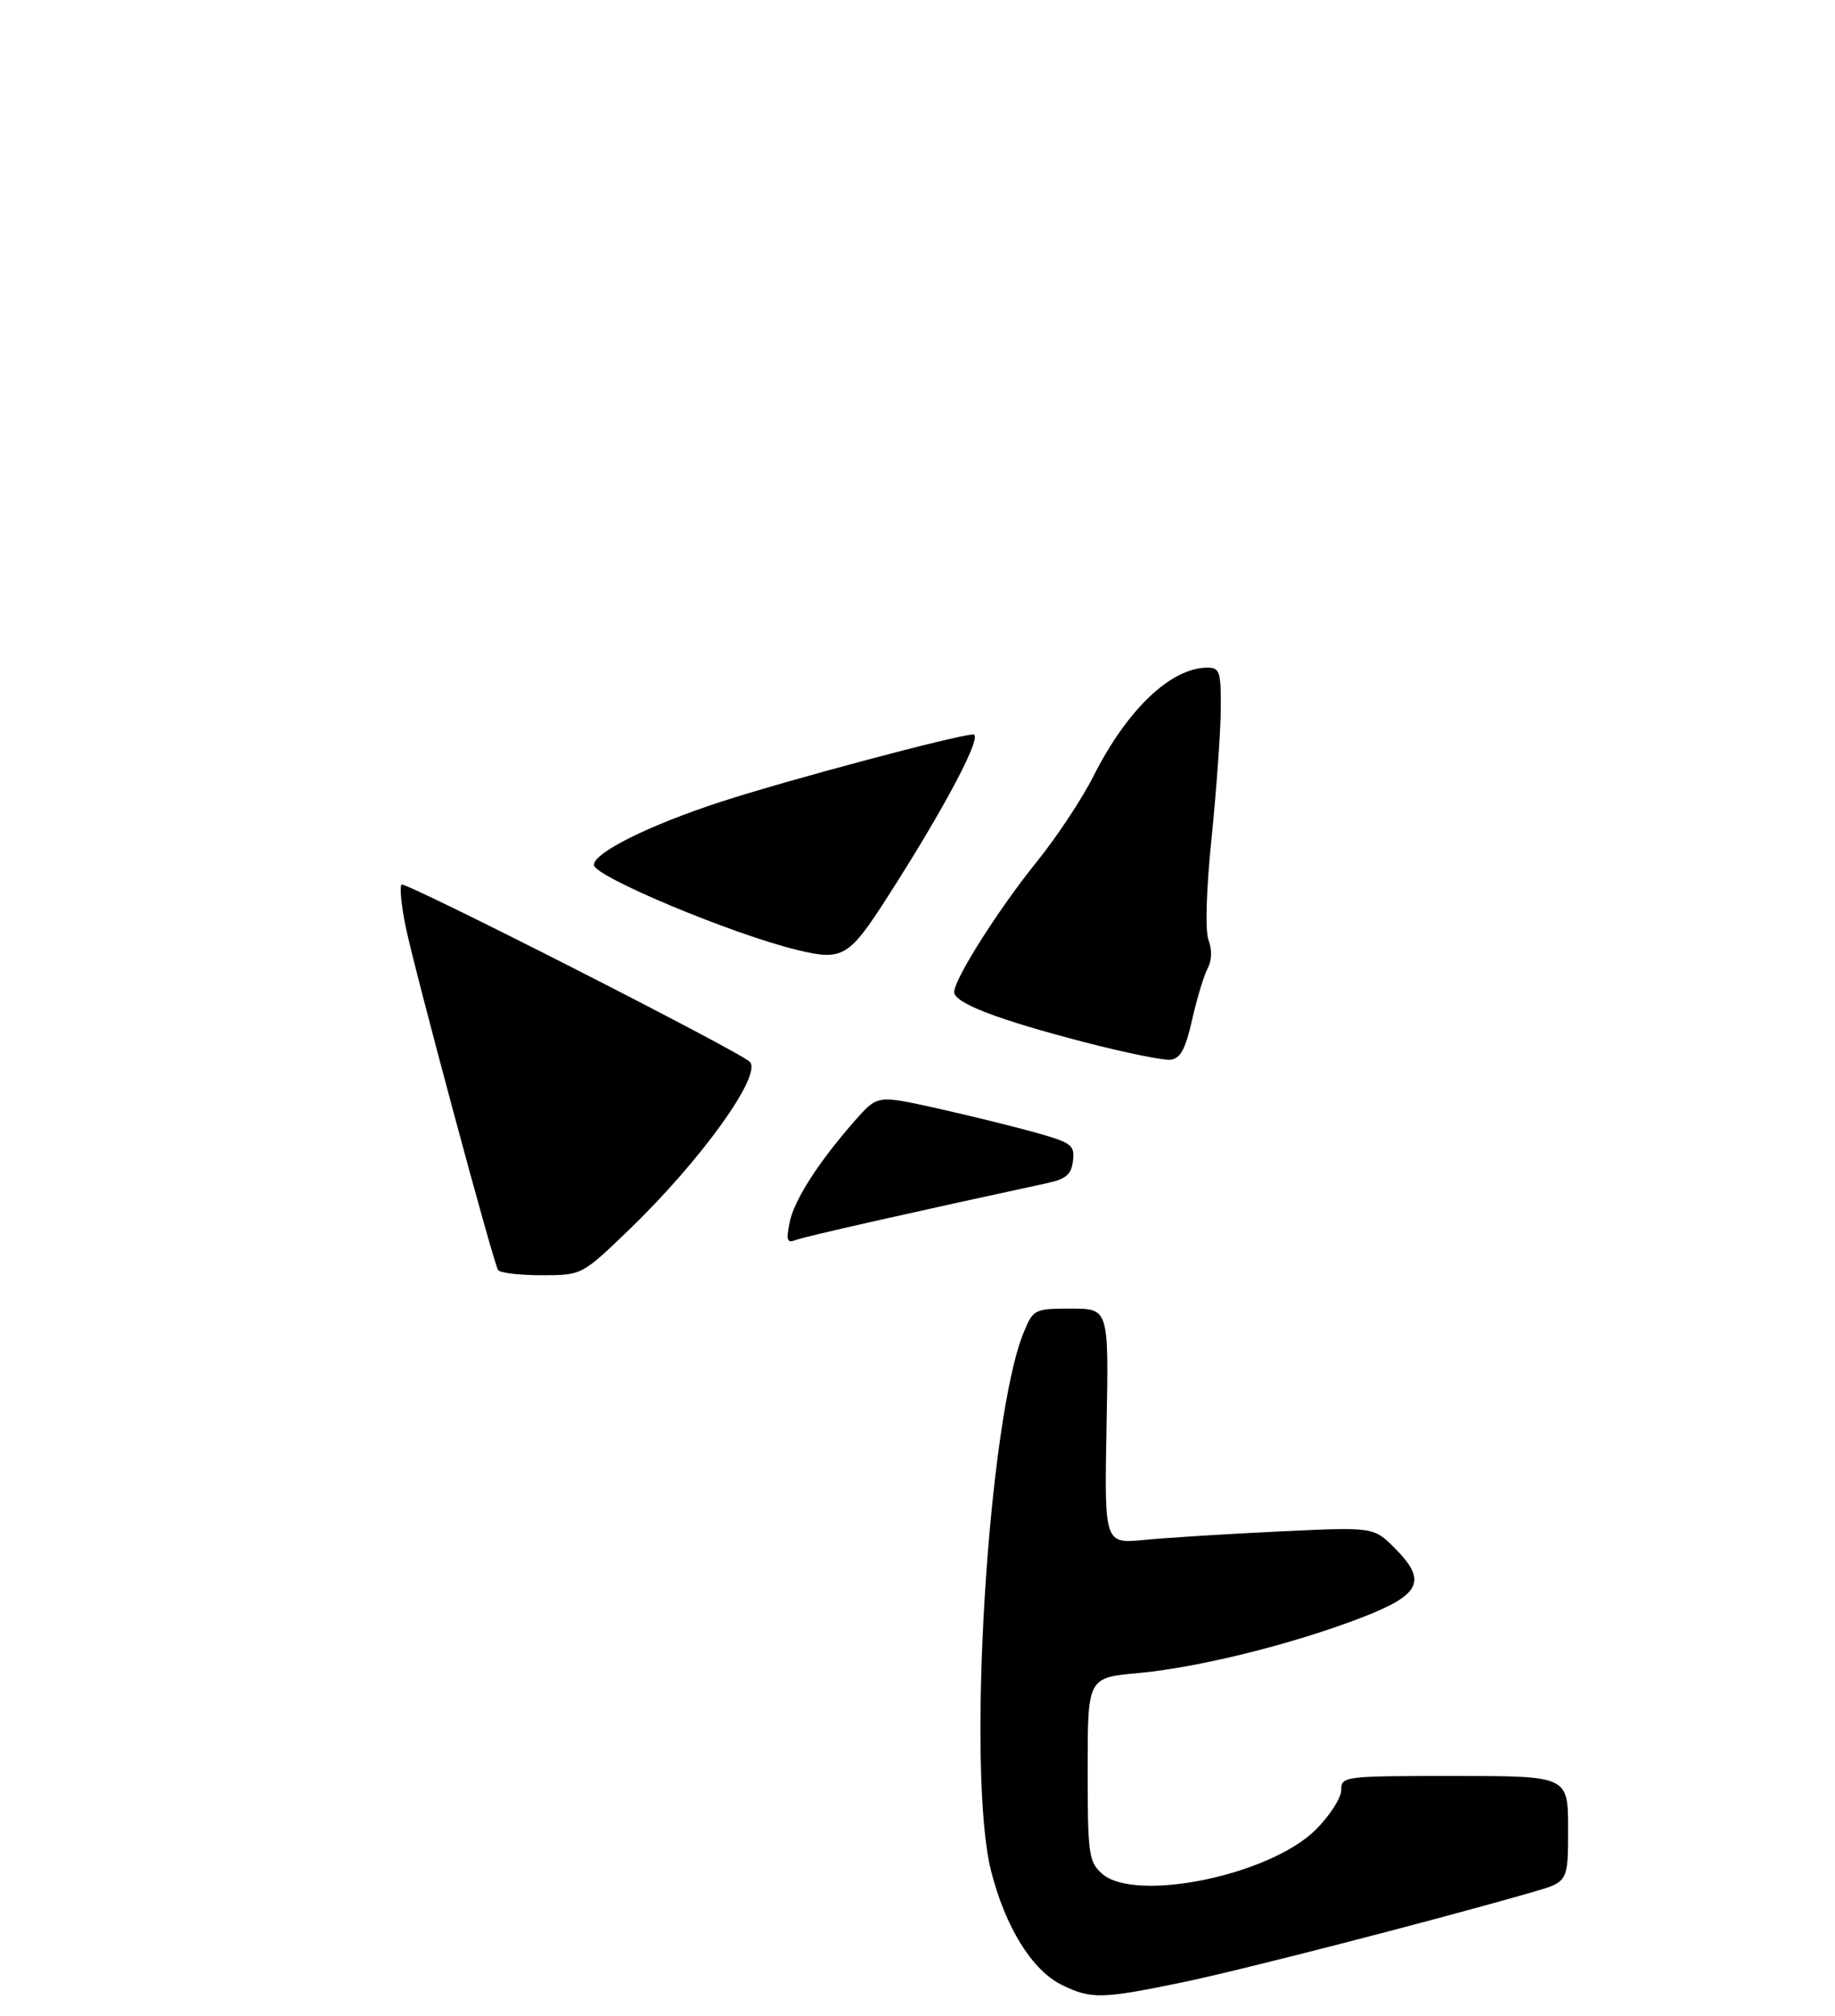 <?xml version="1.0" encoding="UTF-8" standalone="no"?>
<!DOCTYPE svg PUBLIC "-//W3C//DTD SVG 1.1//EN" "http://www.w3.org/Graphics/SVG/1.1/DTD/svg11.dtd" >
<svg xmlns="http://www.w3.org/2000/svg" xmlns:xlink="http://www.w3.org/1999/xlink" version="1.1" viewBox="0 0 275 302">
 <g >
 <path fill="currentColor"
d=" M 177.20 296.91 C 186.13 295.06 215.16 287.58 229.75 283.37 C 235.00 281.86 235.00 281.86 235.00 273.93 C 235.00 266.00 235.00 266.00 218.00 266.00 C 201.35 266.00 201.00 266.04 201.00 268.12 C 201.00 269.28 199.29 271.94 197.21 274.02 C 190.33 280.90 170.05 285.05 165.11 280.60 C 163.16 278.83 163.00 277.66 163.00 264.98 C 163.00 251.28 163.00 251.28 170.56 250.59 C 179.57 249.77 193.65 246.28 204.00 242.30 C 212.96 238.85 213.94 236.79 209.00 231.85 C 205.86 228.71 205.86 228.71 191.68 229.38 C 183.88 229.75 174.80 230.32 171.50 230.64 C 165.50 231.23 165.50 231.23 165.83 213.61 C 166.17 196.00 166.17 196.00 160.53 196.00 C 155.06 196.00 154.86 196.10 153.46 199.45 C 148.06 212.37 144.81 265.58 148.53 280.24 C 150.66 288.63 154.67 295.10 159.10 297.28 C 163.50 299.45 165.12 299.41 177.20 296.91 Z  M 74.64 190.22 C 73.90 189.03 62.18 145.48 60.81 138.87 C 60.15 135.67 59.87 132.80 60.18 132.49 C 60.69 131.98 110.38 157.24 112.34 159.01 C 114.37 160.86 105.09 173.78 94.21 184.25 C 87.19 191.00 87.19 191.00 81.16 191.00 C 77.84 191.00 74.90 190.65 74.64 190.22 Z  M 118.33 183.12 C 119.00 179.74 122.67 174.03 128.20 167.76 C 131.50 164.02 131.50 164.02 140.38 165.99 C 145.27 167.08 151.93 168.72 155.18 169.63 C 160.61 171.15 161.08 171.51 160.80 173.86 C 160.56 175.90 159.77 176.59 157.00 177.19 C 136.32 181.66 120.64 185.20 119.31 185.71 C 117.94 186.24 117.79 185.82 118.33 183.12 Z  M 162.50 156.09 C 149.39 152.68 143.00 150.22 143.00 148.58 C 143.00 146.64 149.67 136.13 155.43 129.00 C 158.37 125.36 162.18 119.61 163.88 116.23 C 168.93 106.24 175.49 100.00 180.95 100.00 C 182.80 100.00 182.99 100.60 182.95 106.25 C 182.92 109.69 182.30 118.35 181.57 125.50 C 180.77 133.39 180.59 139.41 181.12 140.82 C 181.66 142.23 181.61 143.87 180.99 145.03 C 180.43 146.07 179.38 149.53 178.66 152.71 C 177.66 157.14 176.90 158.55 175.43 158.72 C 174.37 158.85 168.55 157.66 162.50 156.09 Z  M 119.50 142.29 C 109.76 139.94 89.00 131.26 89.00 129.54 C 89.00 127.71 97.30 123.59 108.00 120.10 C 118.01 116.84 143.56 110.03 145.84 110.01 C 147.39 110.00 141.71 120.78 133.09 134.22 C 127.20 143.40 126.31 143.93 119.50 142.29 Z "/>
</g>
</svg>